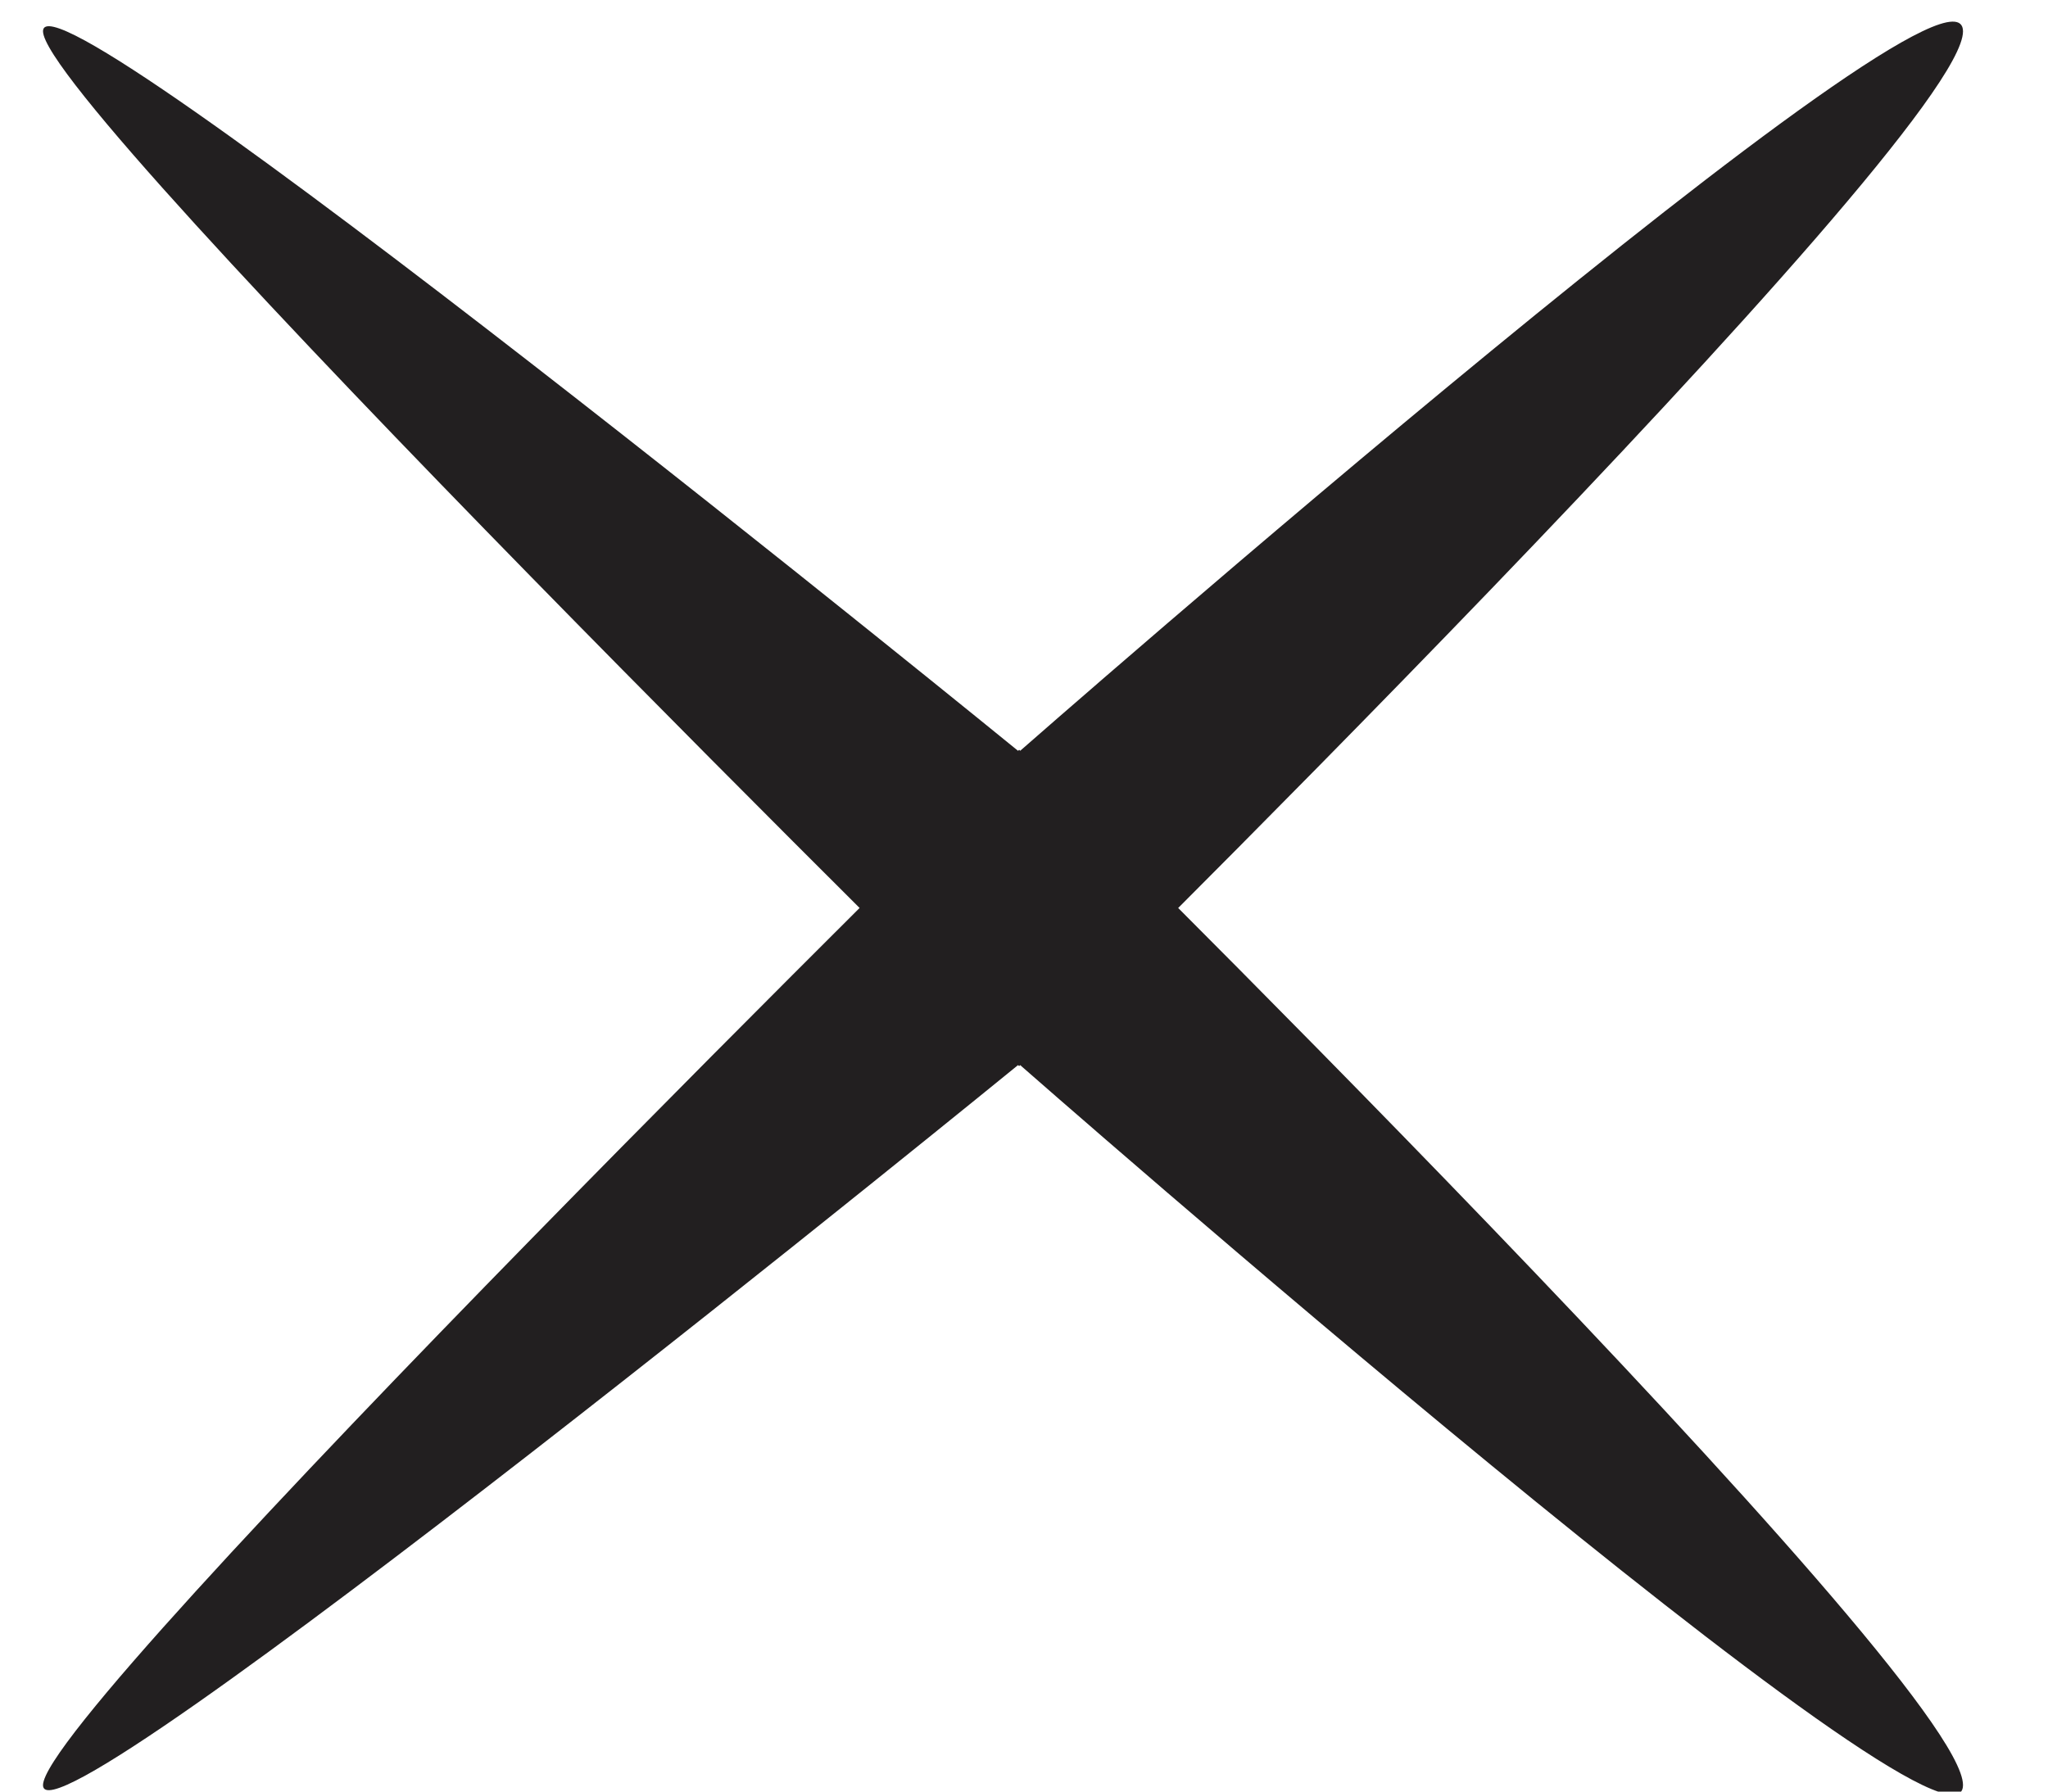 <svg width="16" height="14" viewBox="0 0 16 14" xmlns="http://www.w3.org/2000/svg" role="presentation"><g fill="#221F20" fill-rule="evenodd"><path d="M.336.244c0-.588 7.626 5.63 7.626 5.63S15.336-.6 15.336.245c0 .843-7.374 8.086-7.374 8.086S.336.83.336.244z"></path><path d="M.336 13.95c0 .587 7.626-5.634 7.626-5.634s7.374 6.476 7.374 5.633c0-.844-7.374-8.09-7.374-8.09S.336 13.36.336 13.95z"></path></g></svg>
